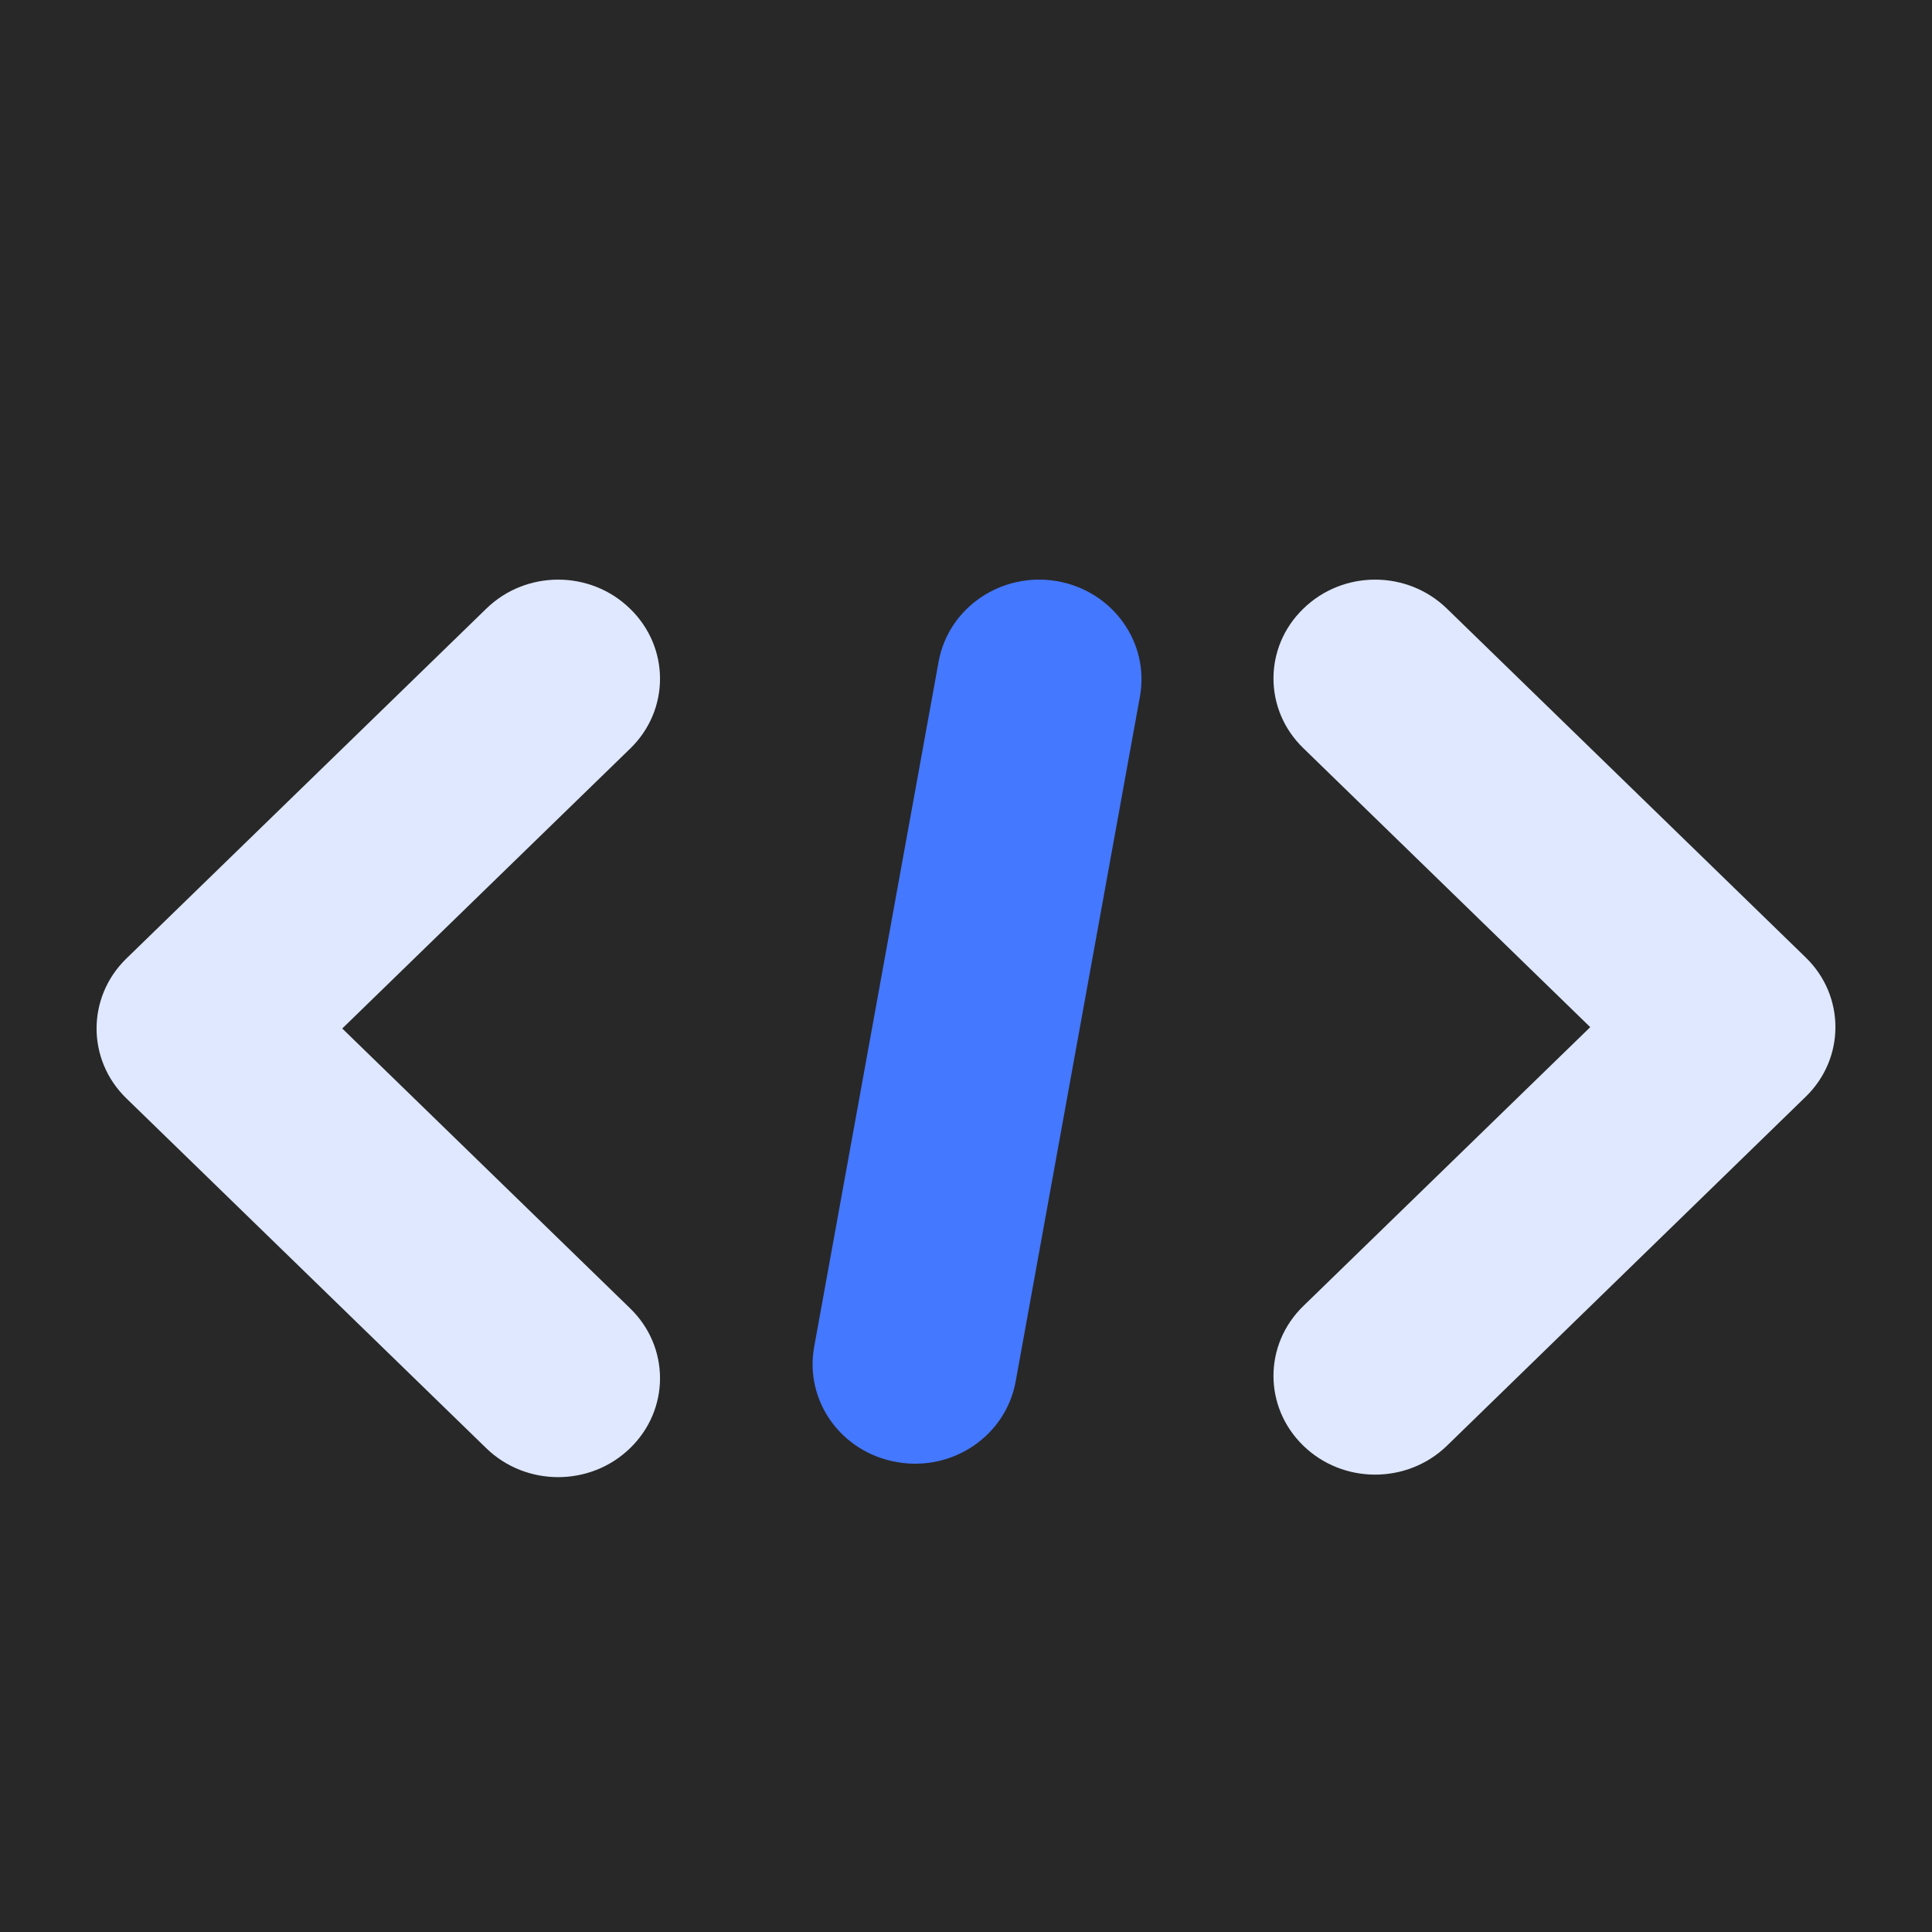 <svg width="20" height="20" viewBox="0 0 20 20" fill="none" xmlns="http://www.w3.org/2000/svg">
<rect width="20" height="20" fill="#282828"/>
<path d="M6.522 7.751L3.543 10.647L6.522 13.543C6.936 13.943 6.936 14.592 6.522 14.992C6.111 15.391 5.445 15.391 5.034 14.992L1.308 11.37C0.897 10.971 0.897 10.323 1.308 9.923L5.034 6.301C5.445 5.9 6.111 5.9 6.522 6.301C6.936 6.702 6.936 7.351 6.522 7.751ZM18.692 9.911L14.979 6.301C14.567 5.9 13.903 5.9 13.492 6.301C13.08 6.699 13.08 7.347 13.492 7.745L16.462 10.633L13.492 13.52C13.08 13.92 13.08 14.566 13.492 14.966C13.903 15.365 14.567 15.365 14.979 14.966L18.692 11.354C19.103 10.956 19.103 10.309 18.692 9.911Z" fill="#DFE8FF"/>
<path d="M10.942 6.016C10.365 5.917 9.817 6.291 9.716 6.852L8.428 13.944C8.327 14.505 8.711 15.038 9.288 15.136C9.863 15.236 10.411 14.863 10.514 14.302L11.801 7.208C11.901 6.649 11.517 6.116 10.942 6.016Z" fill="#4478FF"/>
</svg>

